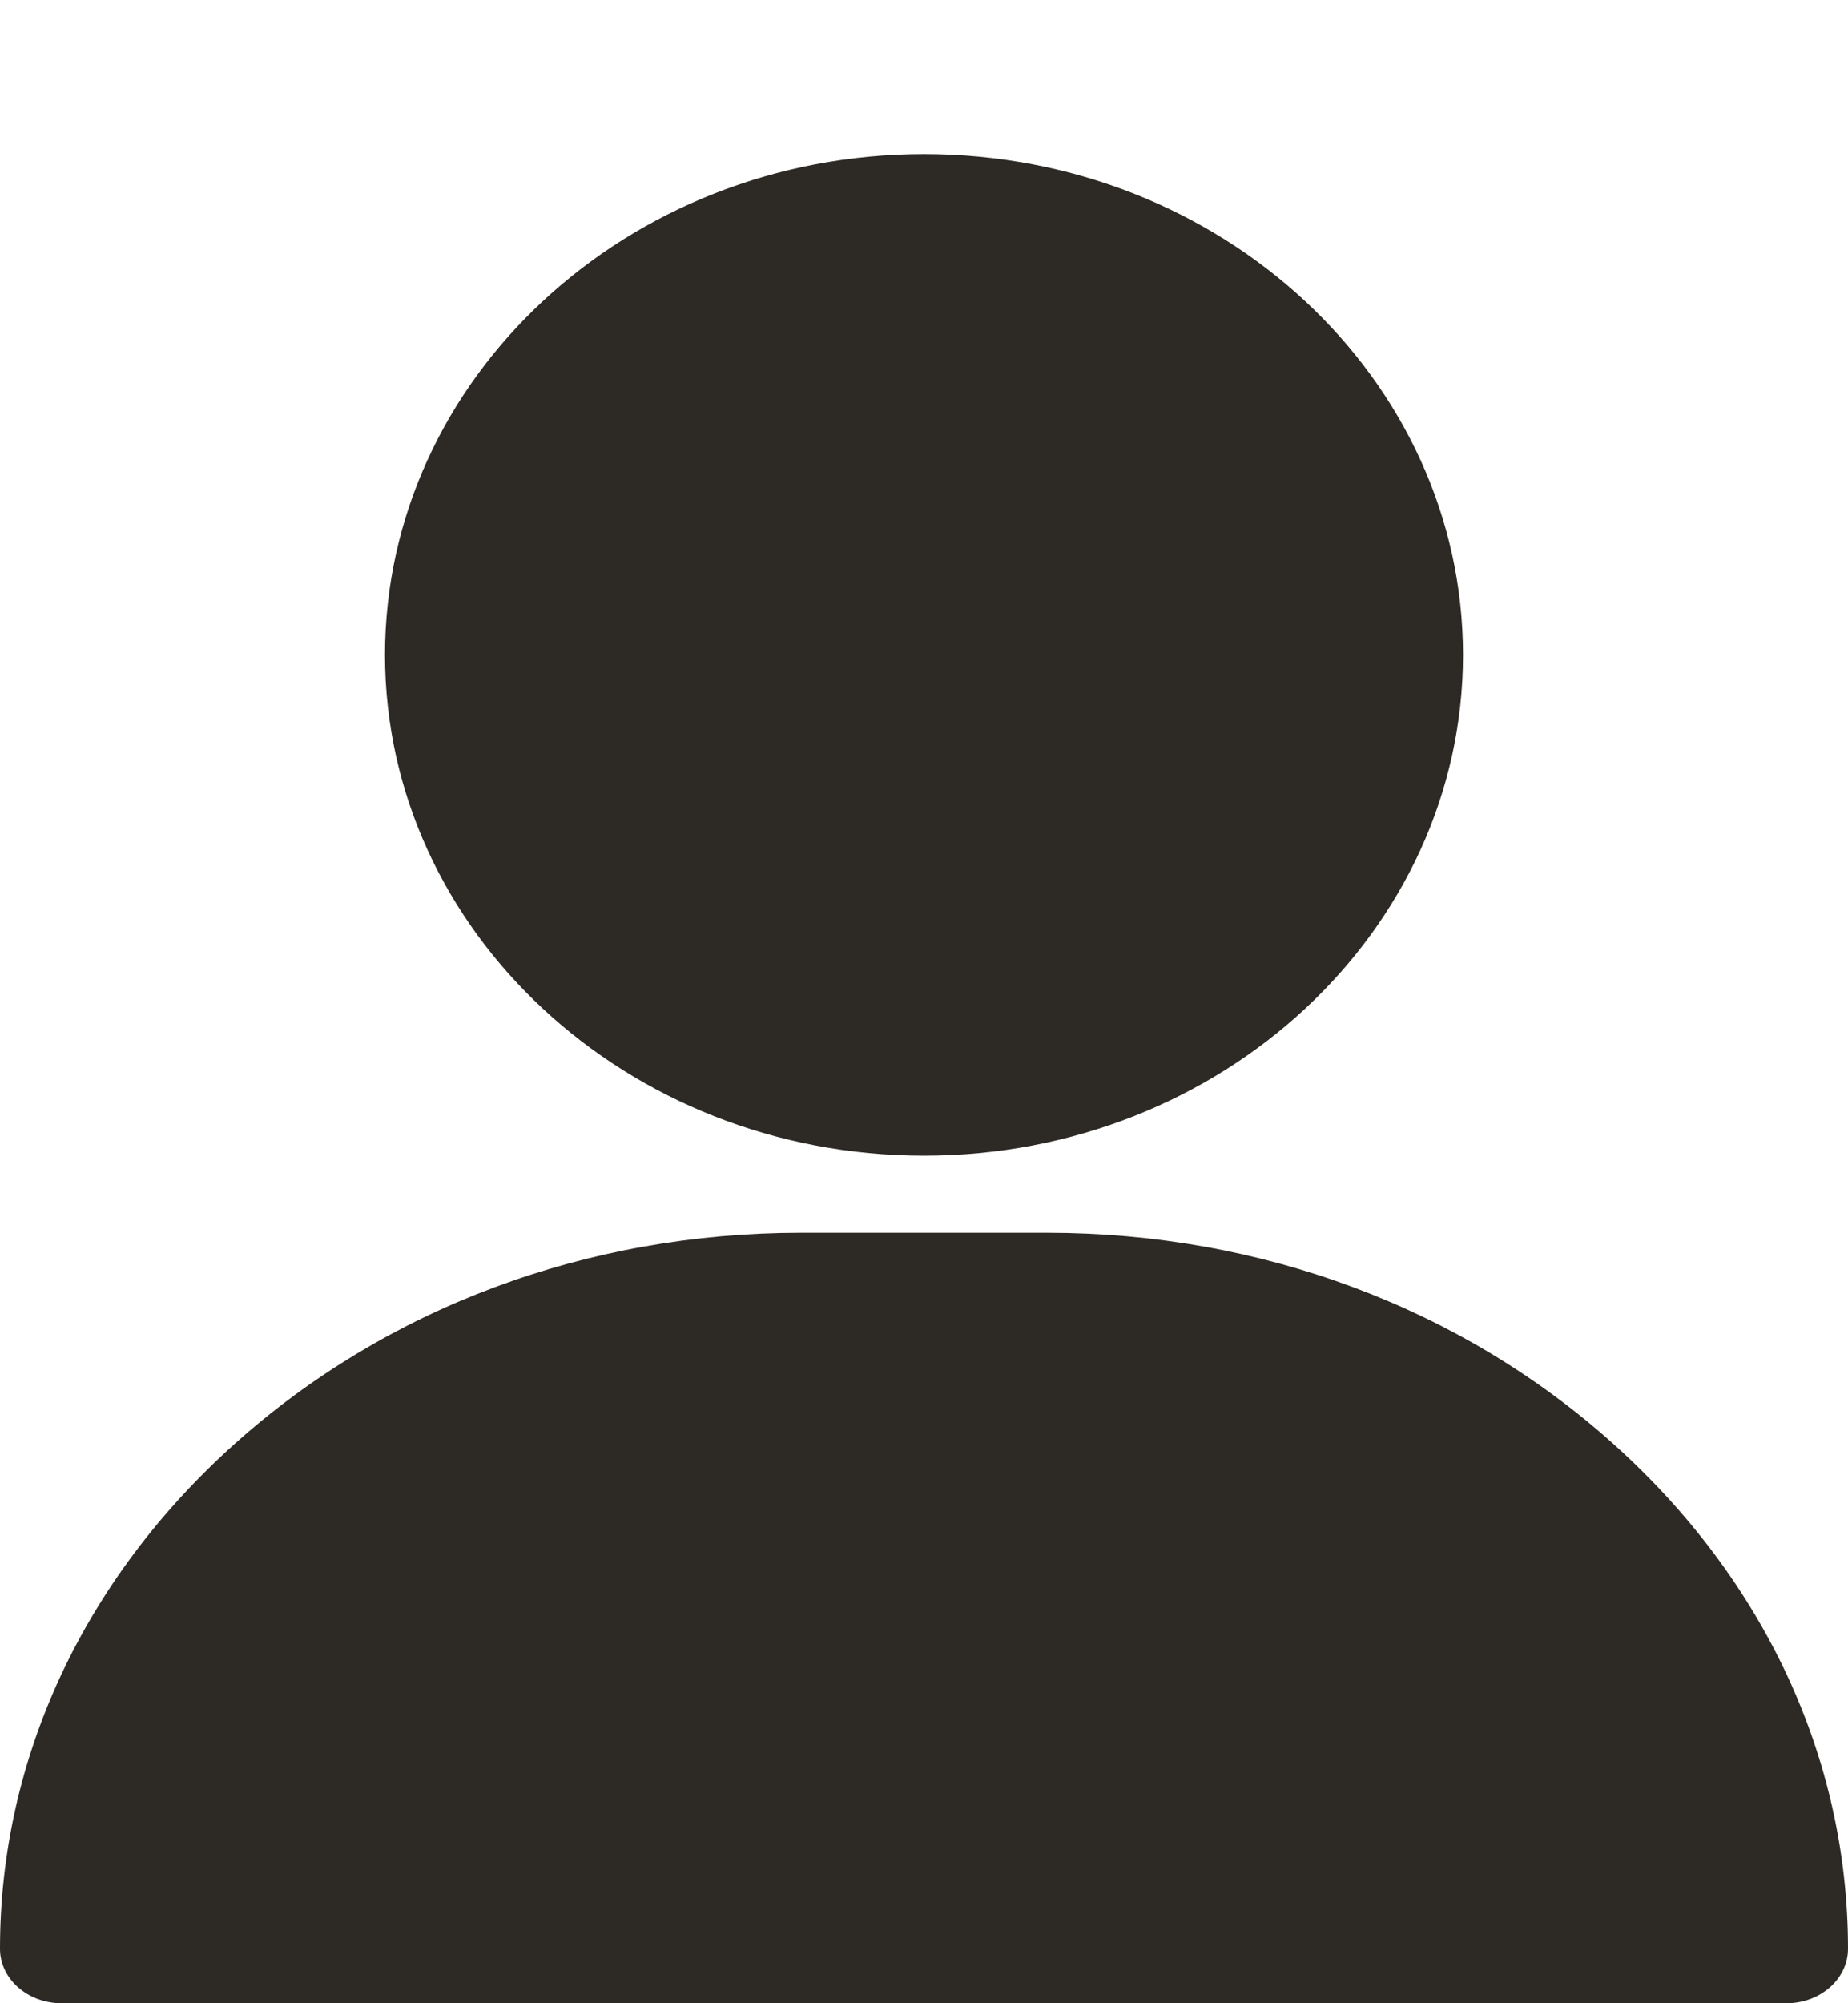 <svg width="24" height="26" viewBox="0 0 24 26" fill="none" xmlns="http://www.w3.org/2000/svg">
<path d="M12 2C8.14 2 5 4.916 5 8.5C5 12.084 8.14 15 12 15C15.86 15 19 12.084 19 8.5C19 4.916 15.86 2 12 2Z" fill="#2D2A26"/>
<path d="M20.958 18.745C18.987 16.975 16.374 16 13.6 16H10.4C7.626 16 5.013 16.975 3.042 18.745C1.08 20.507 0 22.832 0 25.293C0 25.683 0.358 26 0.8 26H23.2C23.642 26 24 25.683 24 25.293C24 22.832 22.92 20.507 20.958 18.745Z" fill="#2D2A26"/>
</svg>

